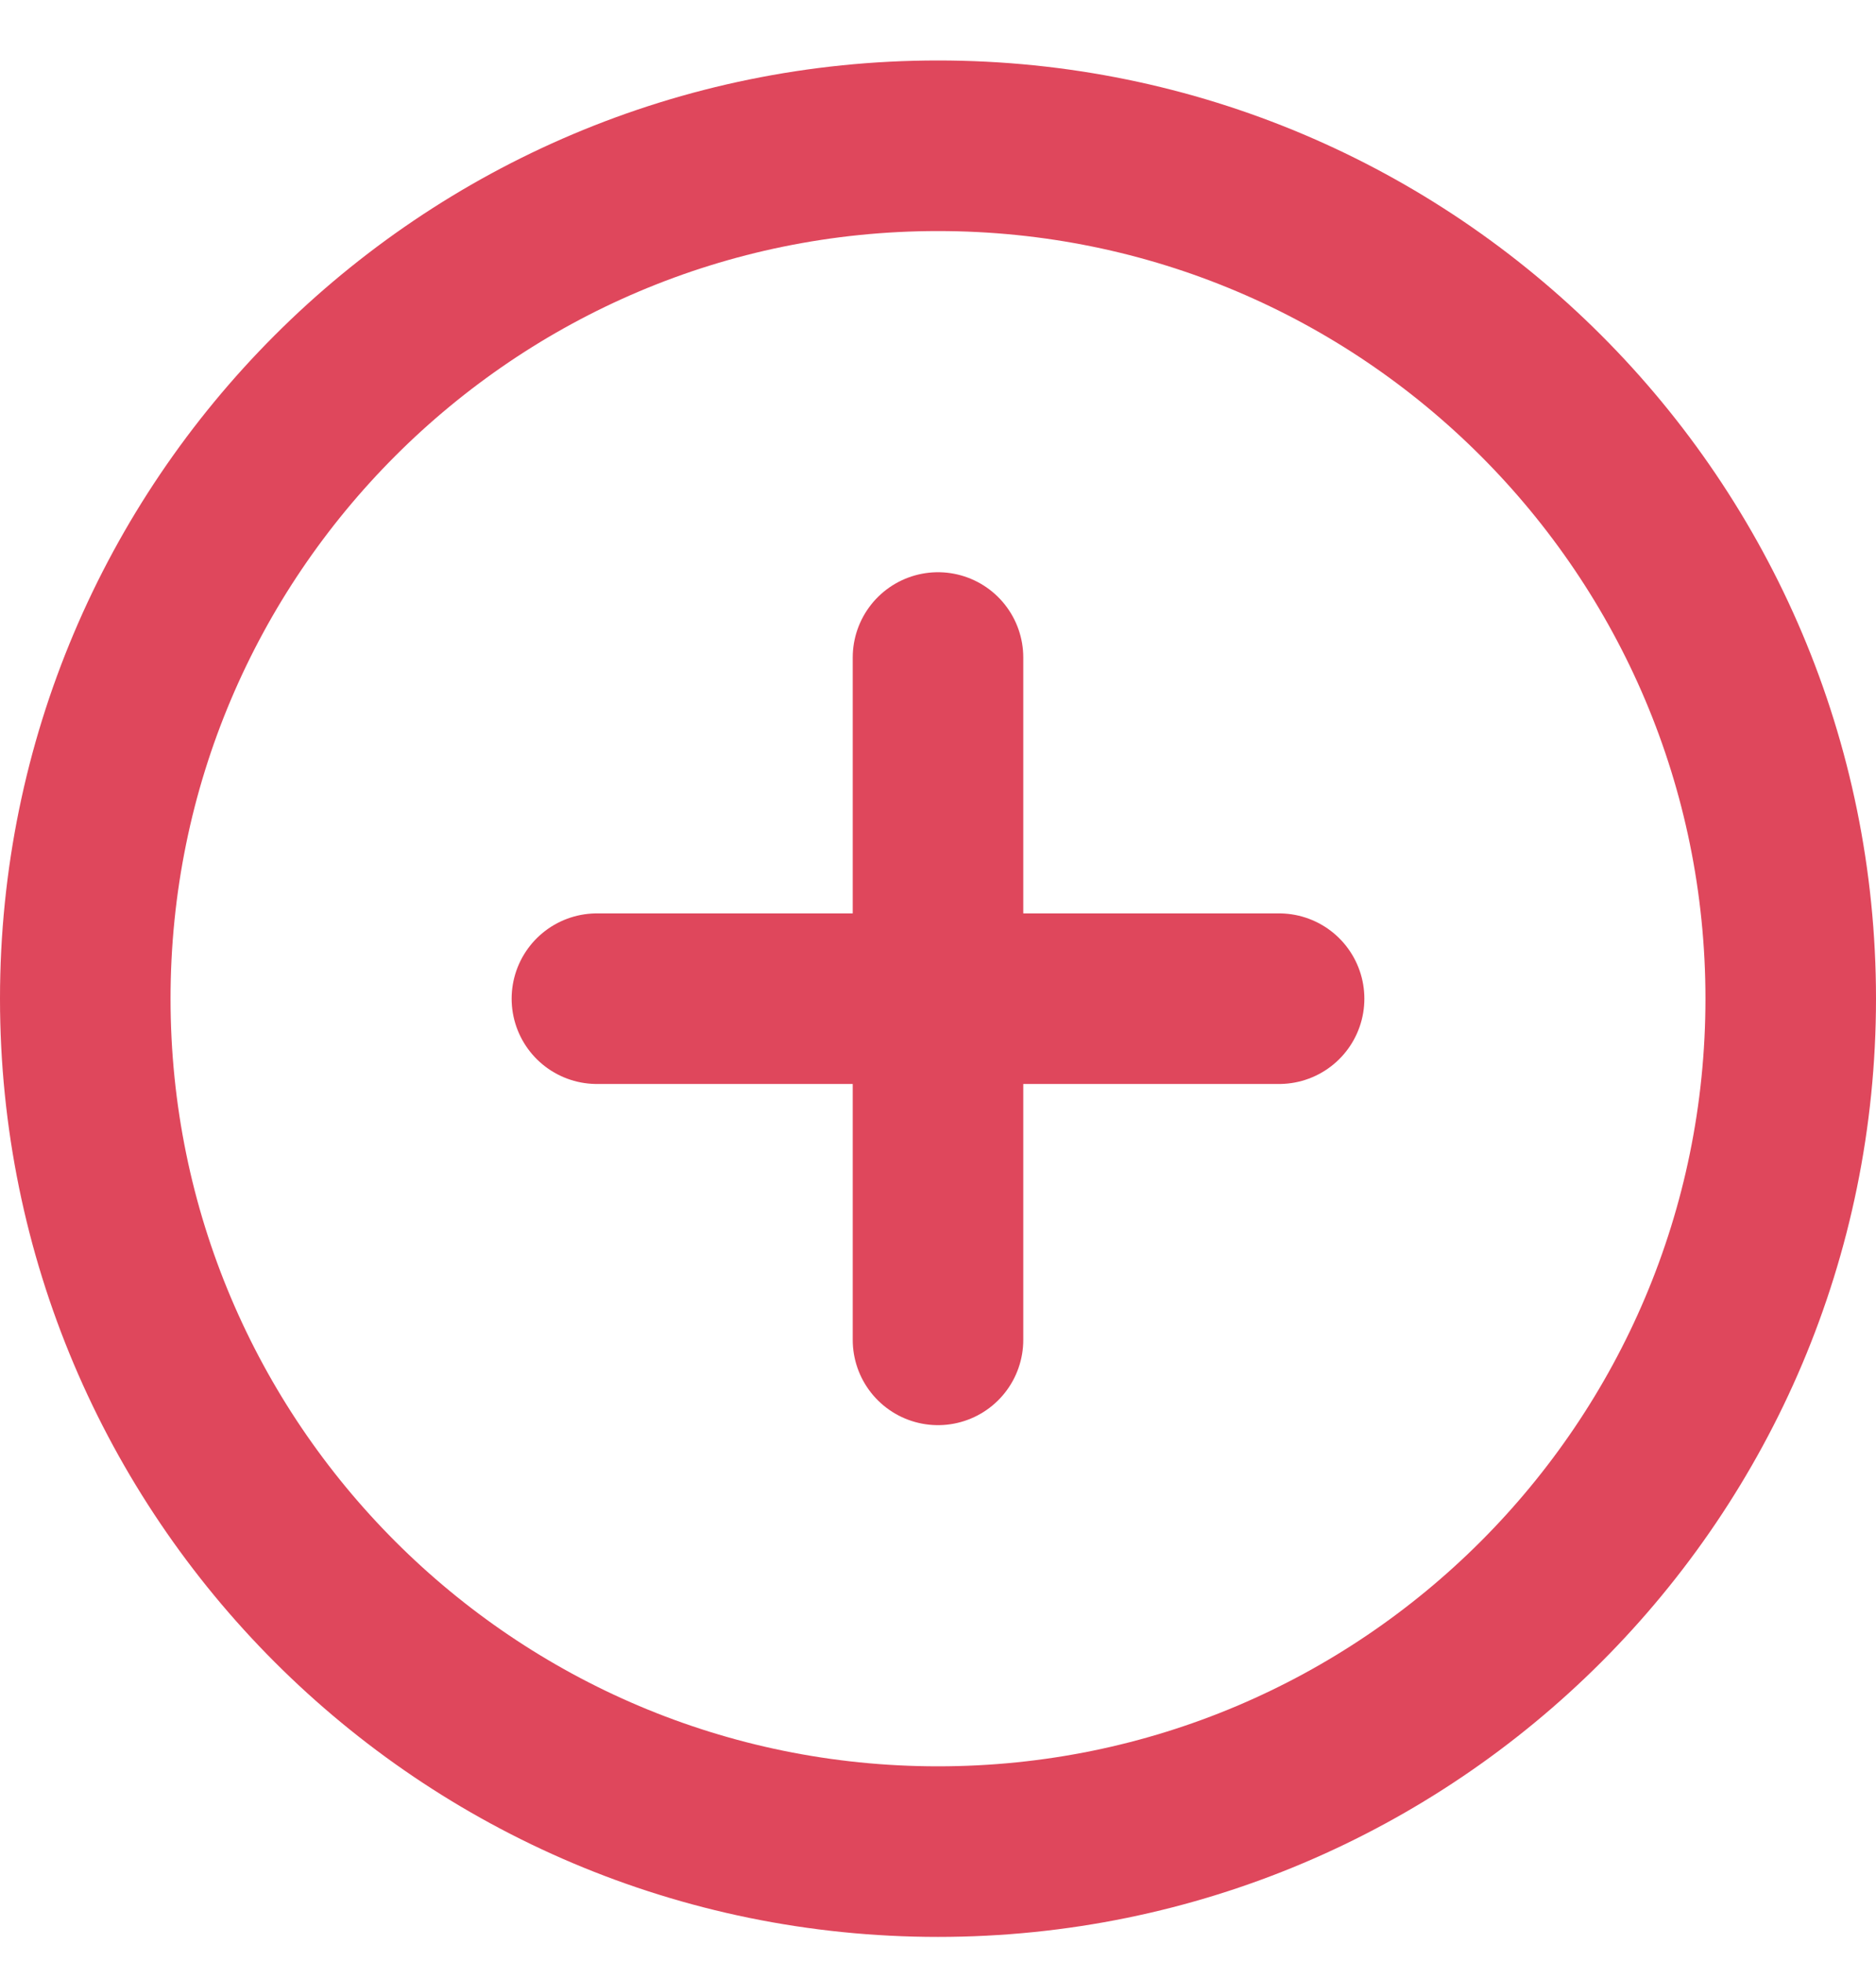 <svg width="22" height="23" viewBox="0 0 22 23" fill="none" xmlns="http://www.w3.org/2000/svg">
<path d="M11 7.709V15.709M7 11.709H15M21 11.709C21 17.232 16.523 21.709 11 21.709C5.477 21.709 1 17.232 1 11.709C1 6.186 5.477 1.709 11 1.709C16.523 1.709 21 6.186 21 11.709Z" stroke="#DF475C" stroke-width="2" stroke-linecap="round" stroke-linejoin="round"/>
</svg>
